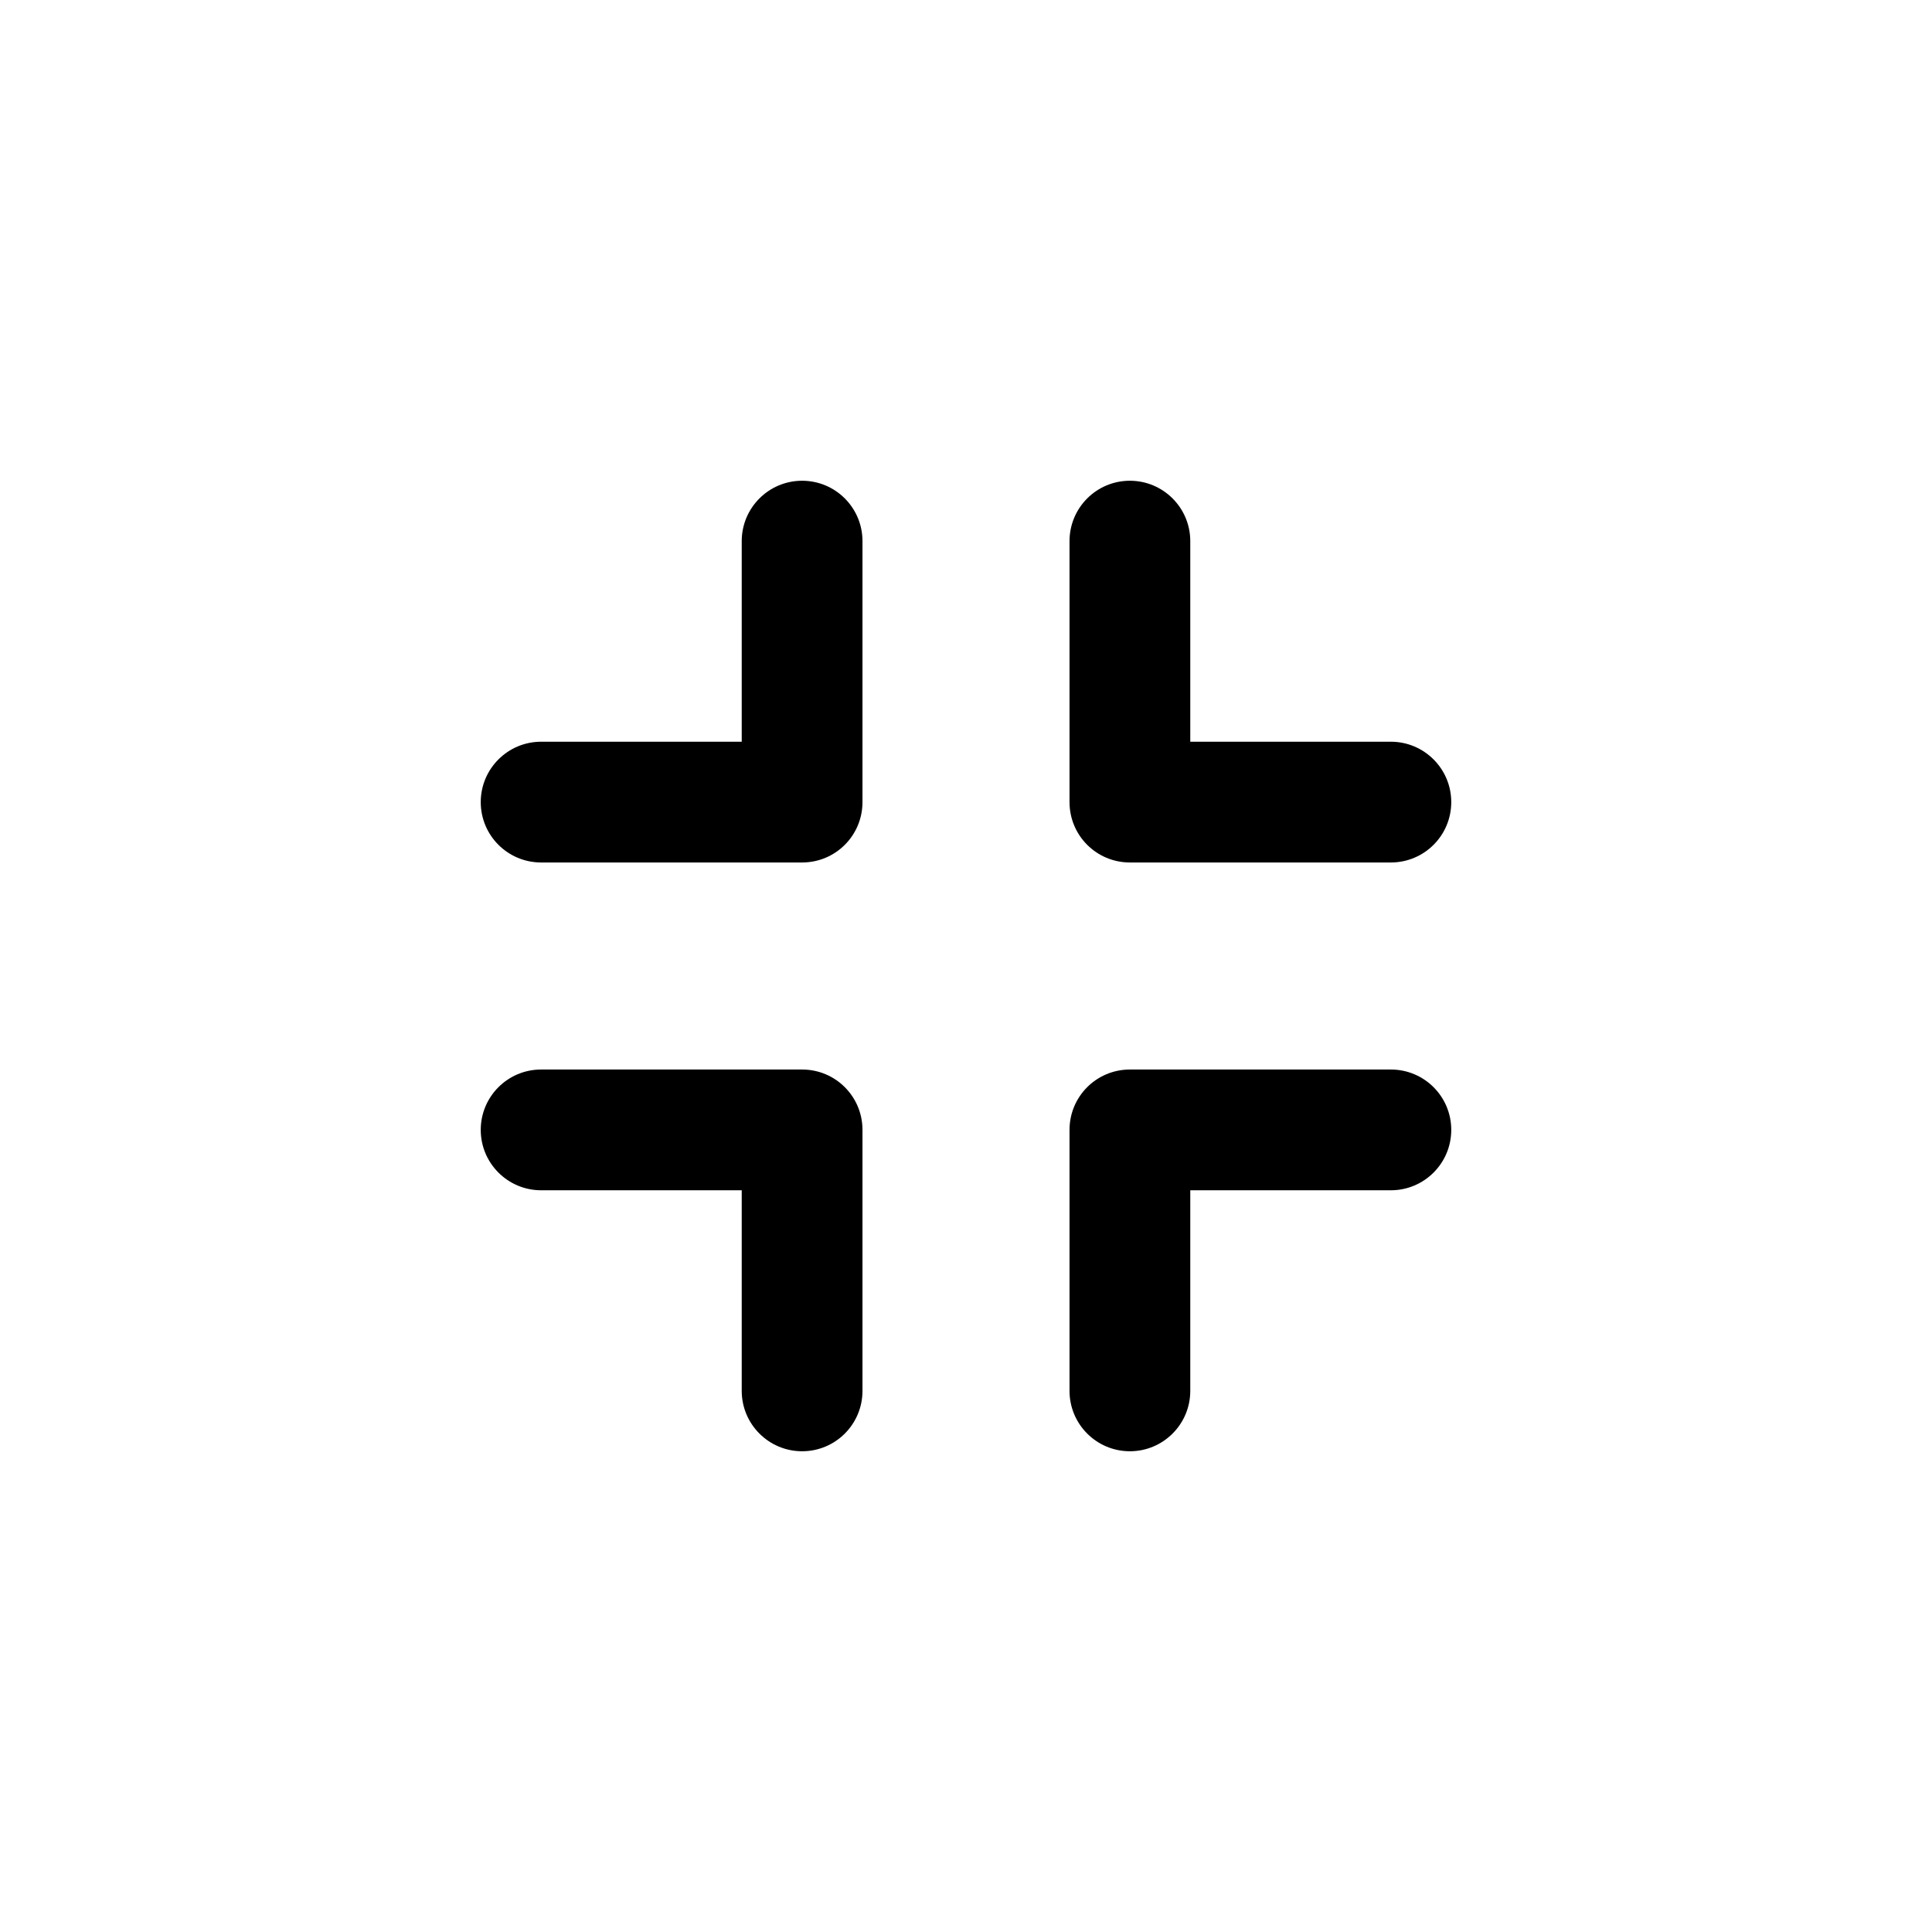 <svg width="24" height="24" viewBox="0 0 24 24" fill="none" xmlns="http://www.w3.org/2000/svg">
<path fill-rule="evenodd" clip-rule="evenodd" d="M18.028 9.964C18.028 9.55 17.692 9.214 17.278 9.214L14.786 9.214V6.722C14.786 6.308 14.45 5.972 14.036 5.972C13.621 5.972 13.286 6.308 13.286 6.722V9.964C13.286 10.379 13.621 10.714 14.036 10.714L17.278 10.714C17.692 10.714 18.028 10.379 18.028 9.964Z" fill="black"/>
<path fill-rule="evenodd" clip-rule="evenodd" d="M14.036 18.028C14.45 18.028 14.786 17.692 14.786 17.278L14.786 14.786L17.278 14.786C17.692 14.786 18.028 14.45 18.028 14.036C18.028 13.621 17.692 13.286 17.278 13.286L14.036 13.286C13.621 13.286 13.286 13.621 13.286 14.036L13.286 17.278C13.286 17.692 13.621 18.028 14.036 18.028Z" fill="black"/>
<path fill-rule="evenodd" clip-rule="evenodd" d="M9.964 18.028C9.55 18.028 9.214 17.692 9.214 17.278V14.786H6.722C6.308 14.786 5.972 14.45 5.972 14.036C5.972 13.621 6.308 13.286 6.722 13.286L9.964 13.286C10.379 13.286 10.714 13.621 10.714 14.036L10.714 17.278C10.714 17.692 10.379 18.028 9.964 18.028Z" fill="black"/>
<path fill-rule="evenodd" clip-rule="evenodd" d="M5.972 9.964C5.972 9.55 6.308 9.214 6.722 9.214H9.214L9.214 6.722C9.214 6.308 9.55 5.972 9.964 5.972C10.379 5.972 10.714 6.308 10.714 6.722L10.714 9.964C10.714 10.379 10.379 10.714 9.964 10.714L6.722 10.714C6.308 10.714 5.972 10.379 5.972 9.964Z" fill="black"/>
</svg>
